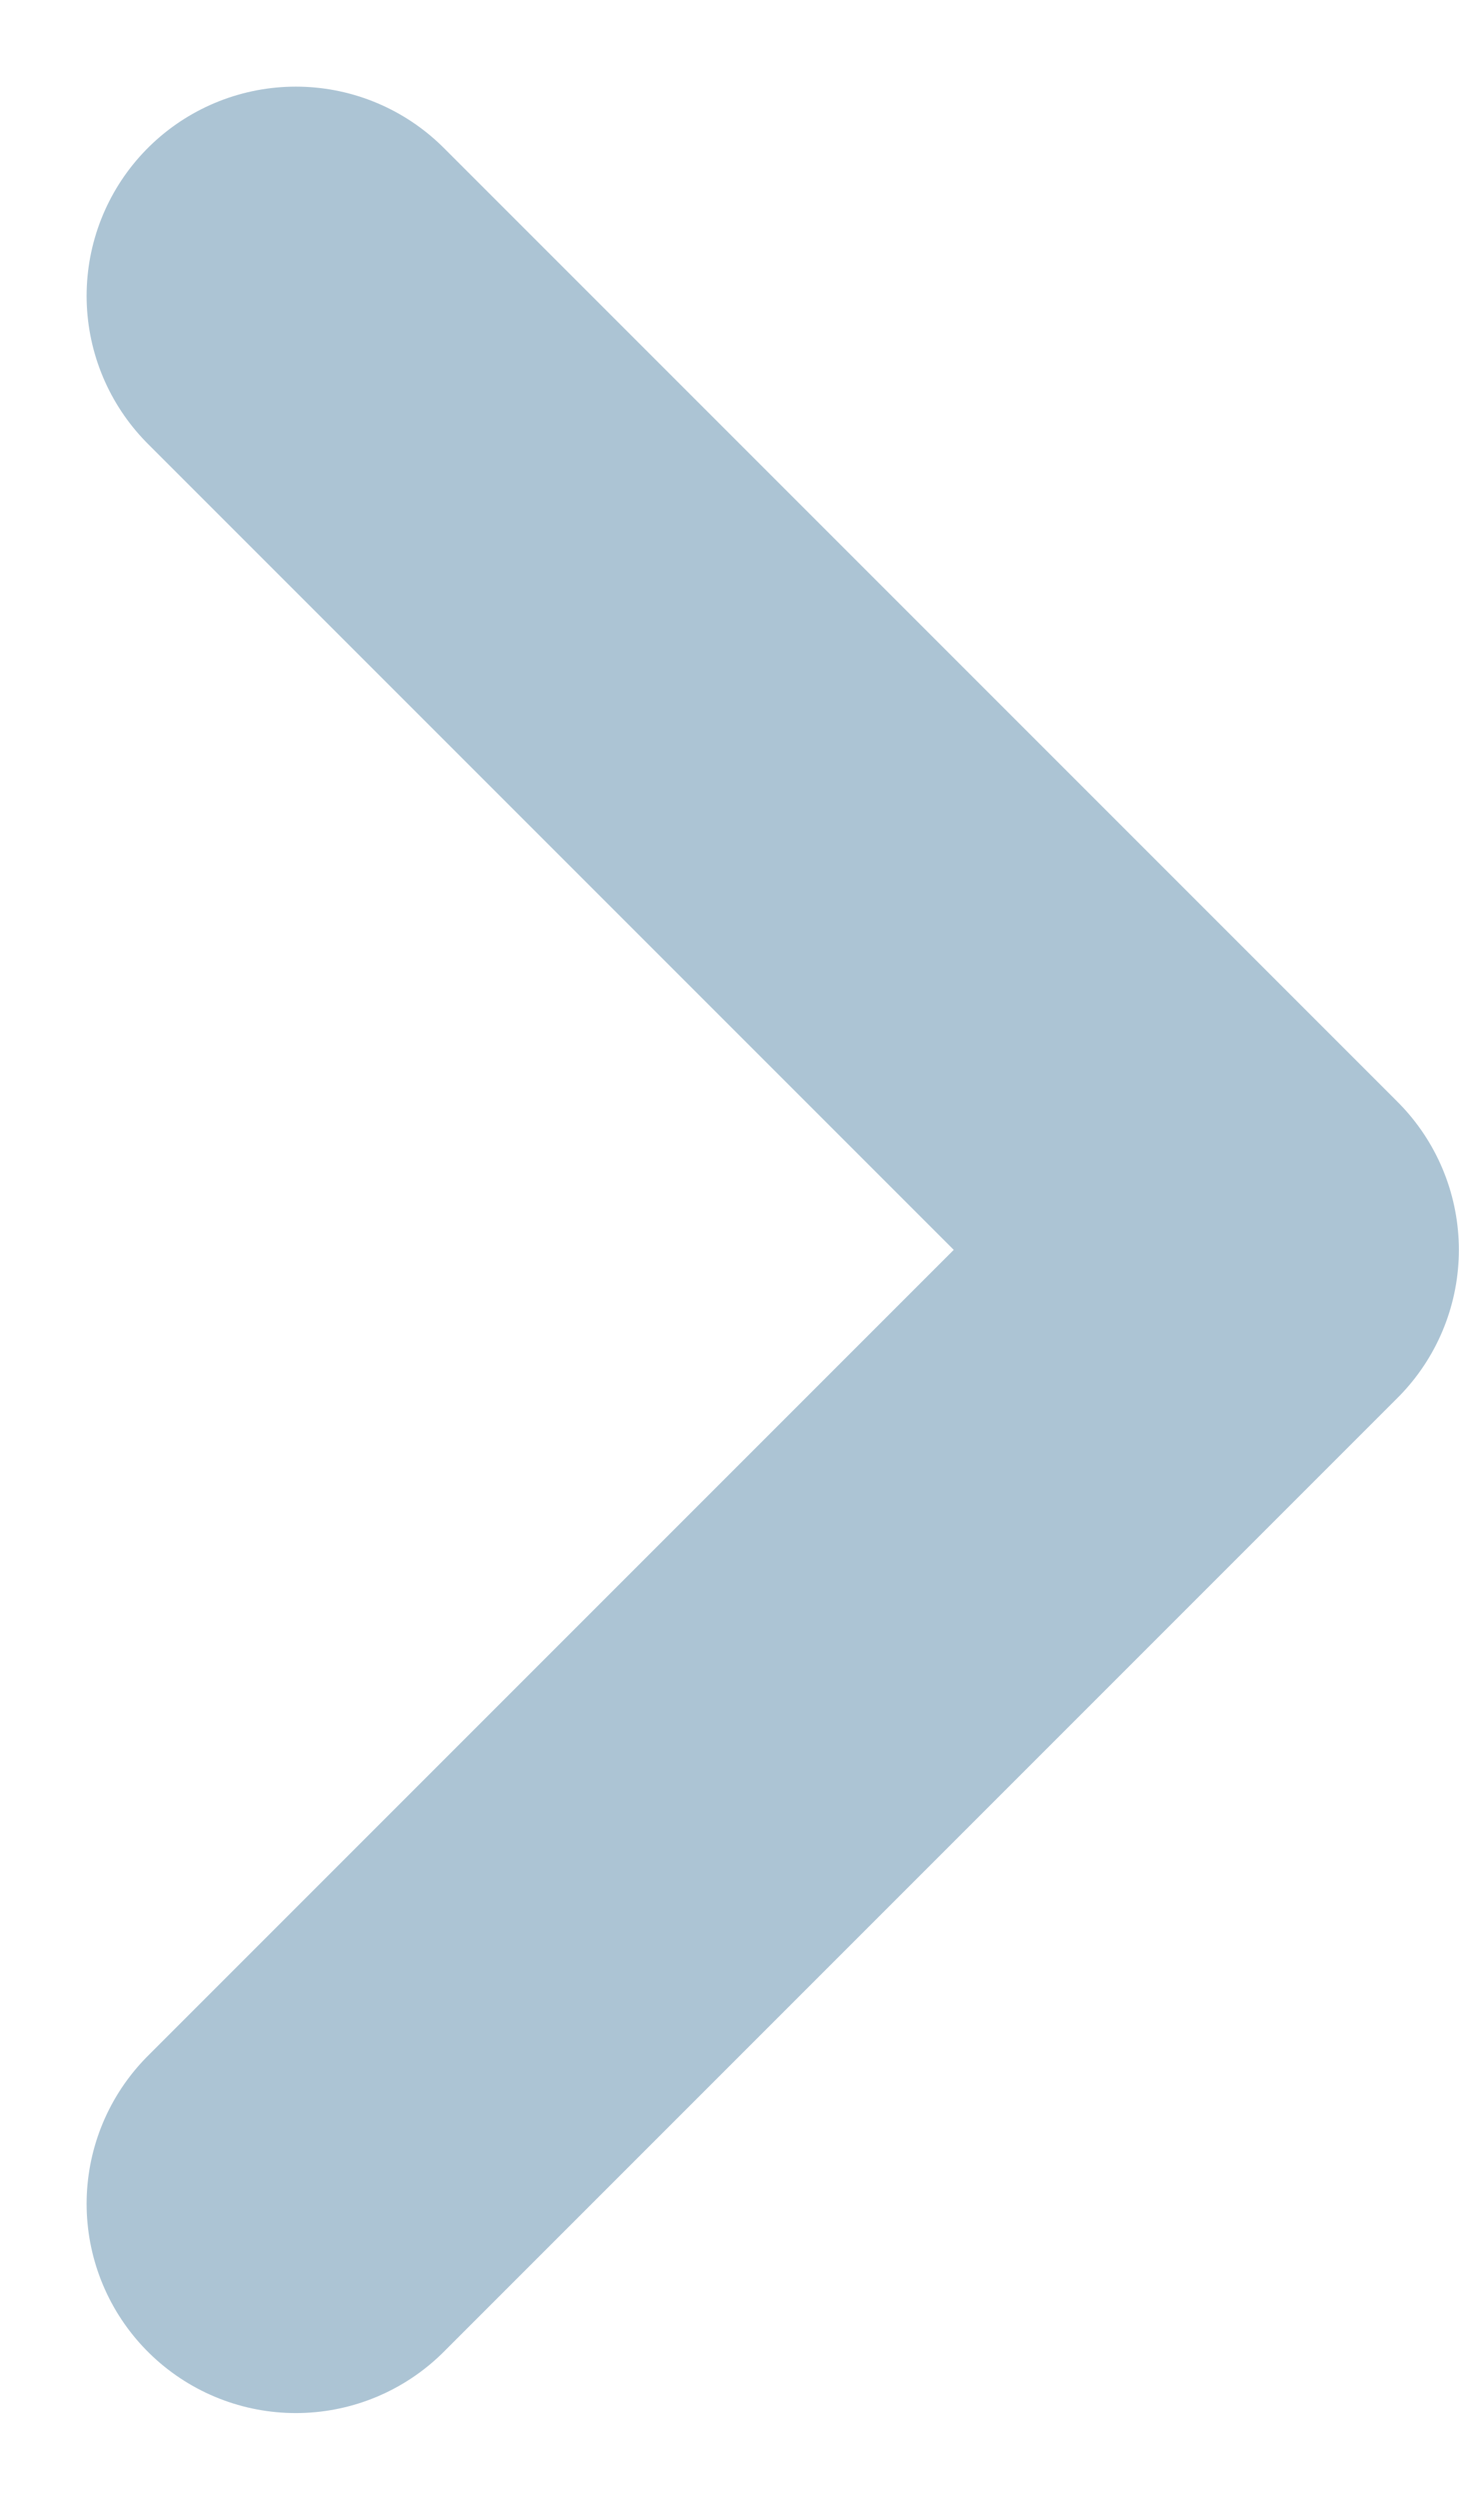 <svg xmlns="http://www.w3.org/2000/svg" width="10.46" height="17.919" viewBox="0 0 10.46 17.919"><path d="M0,13.676,6.838,6.838,0,0" transform="translate(2.121 2.121)" fill="none" stroke="#acc4d4" stroke-linecap="round" stroke-linejoin="round" stroke-width="3"/></svg>